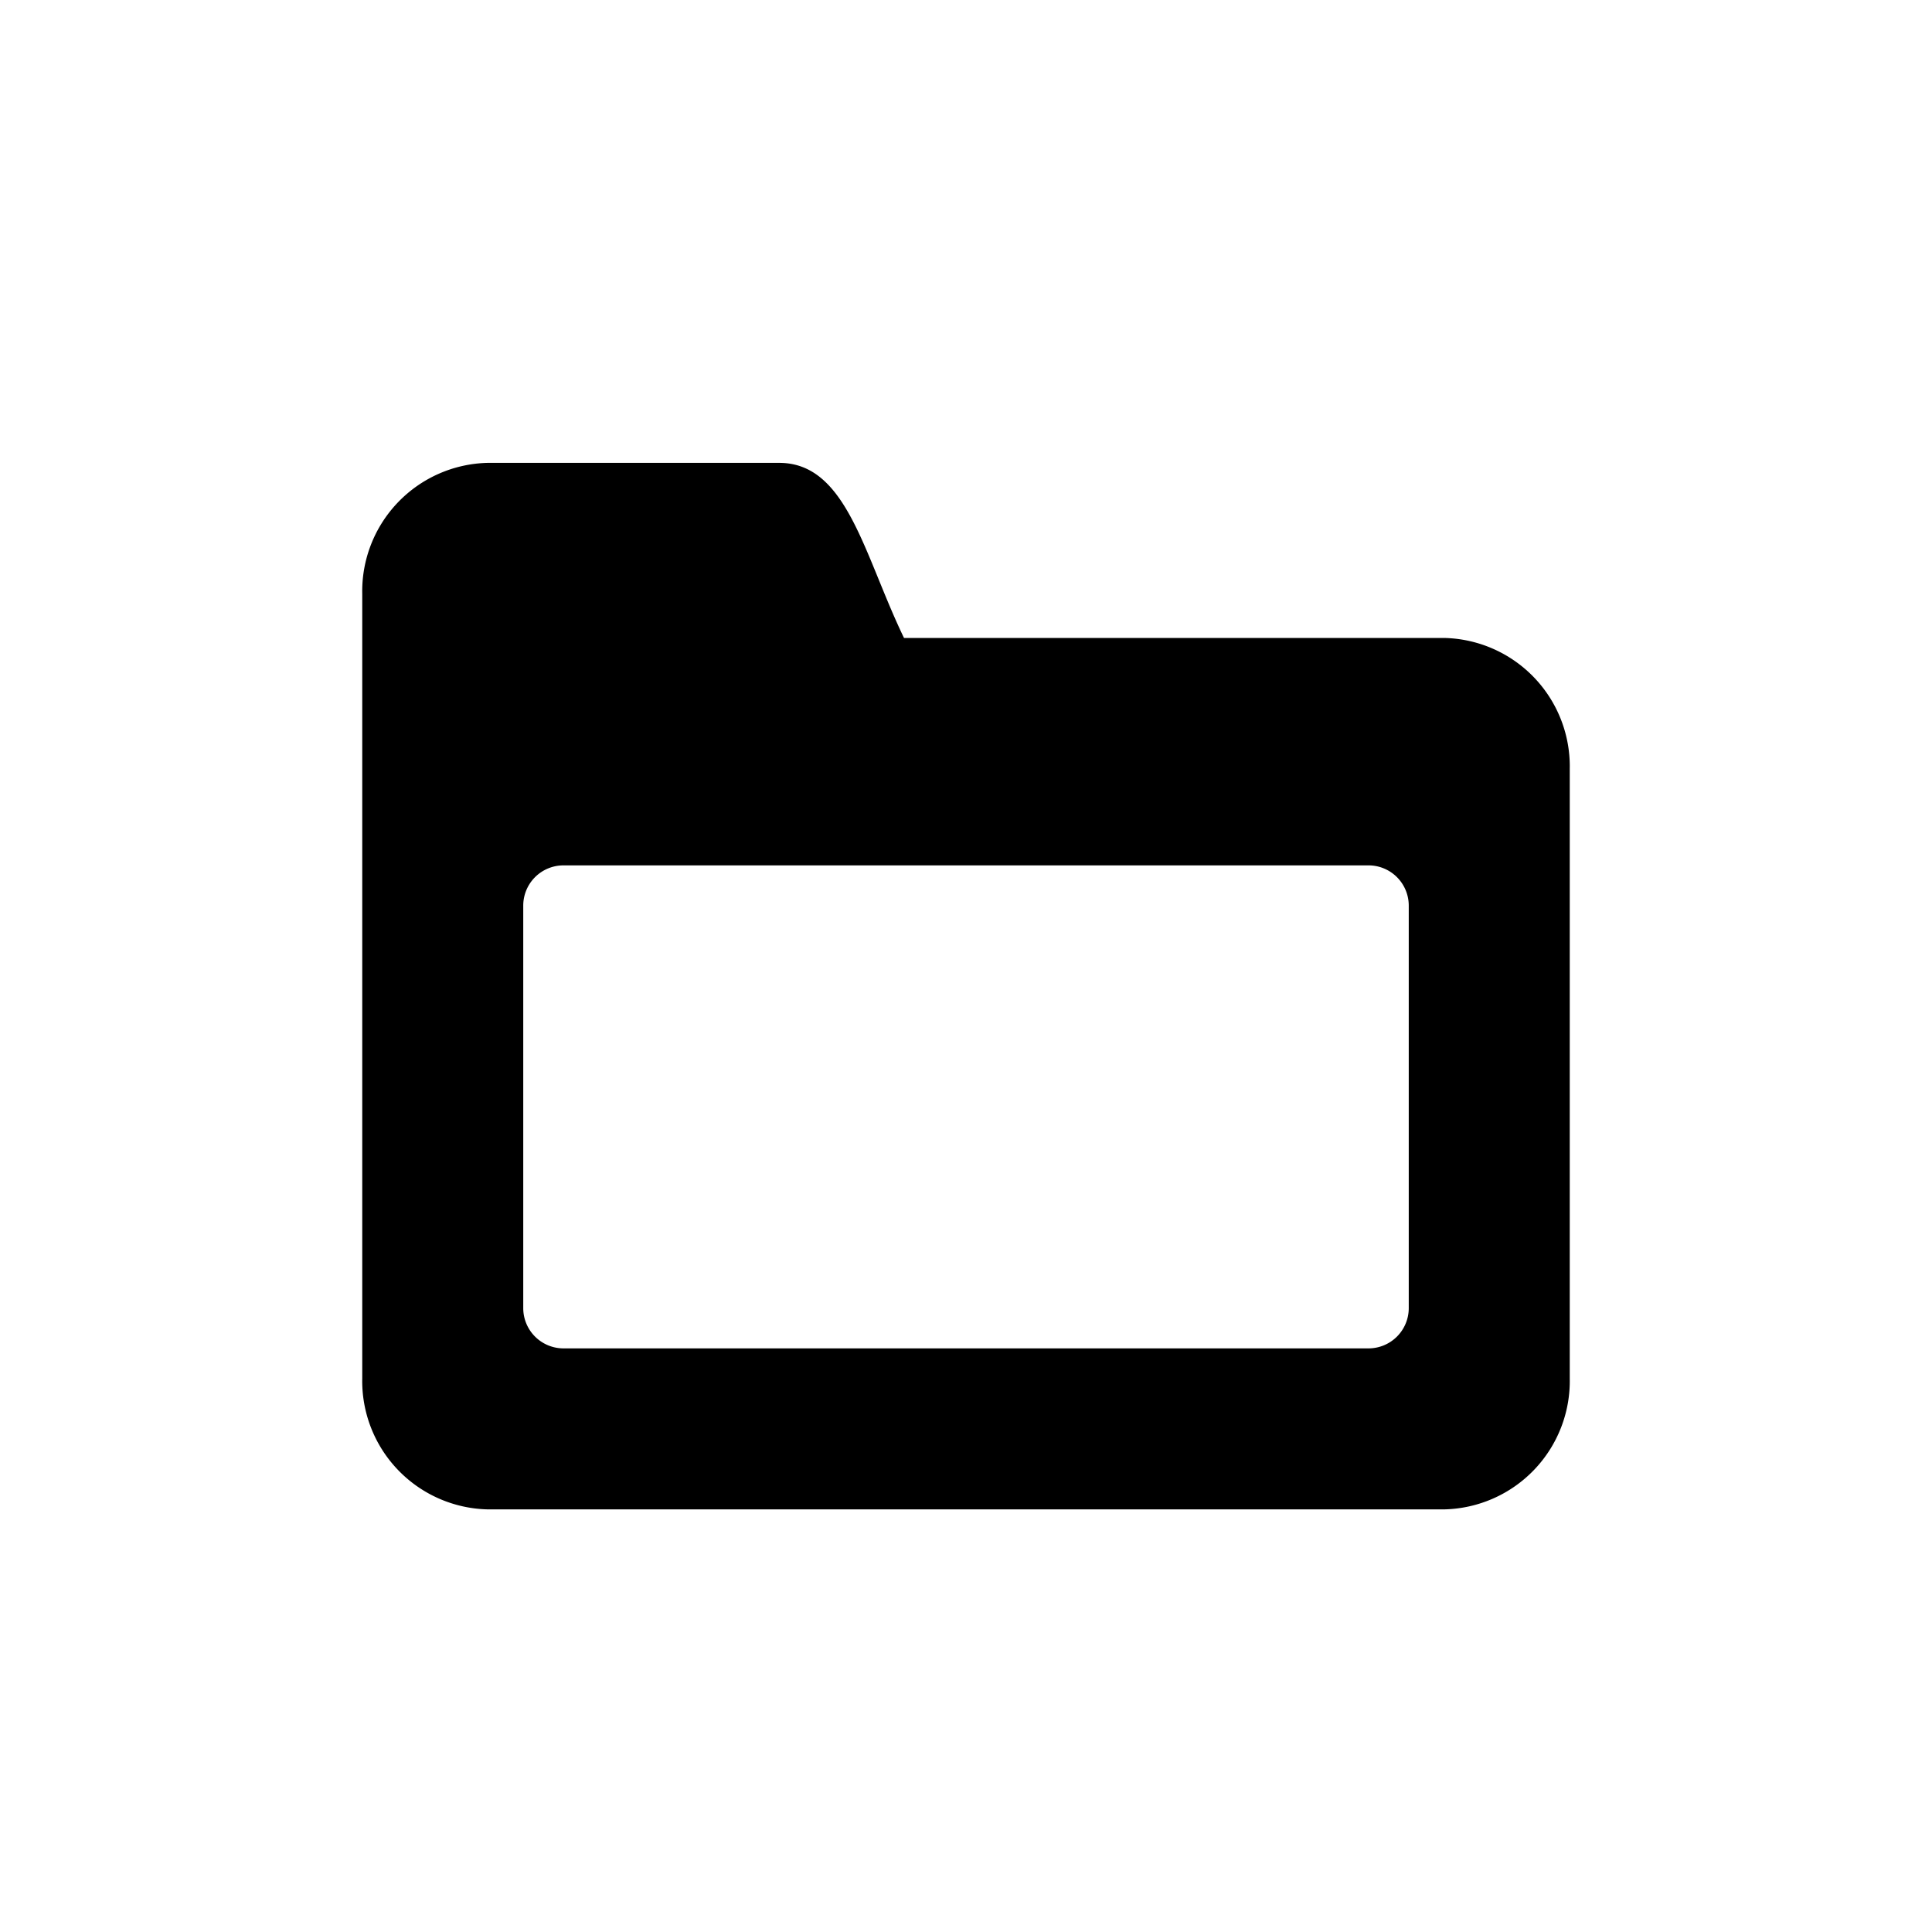 <svg id="Ebene_2" data-name="Ebene 2" xmlns="http://www.w3.org/2000/svg" viewBox="0 0 48 48">
  <path d="M35.89,15.85H22.46c-1-2.07-1.42-4.35-3.1-4.35H12.11A3.19,3.19,0,0,0,9,14.76V34.24a3.19,3.19,0,0,0,3.11,3.26H35.89A3.19,3.19,0,0,0,39,34.24V19.11A3.19,3.19,0,0,0,35.89,15.85ZM35,32.5a1,1,0,0,1-1,1H14a1,1,0,0,1-1-1v-10a1,1,0,0,1,1-1H34a1,1,0,0,1,1,1Z"/>
</svg>
